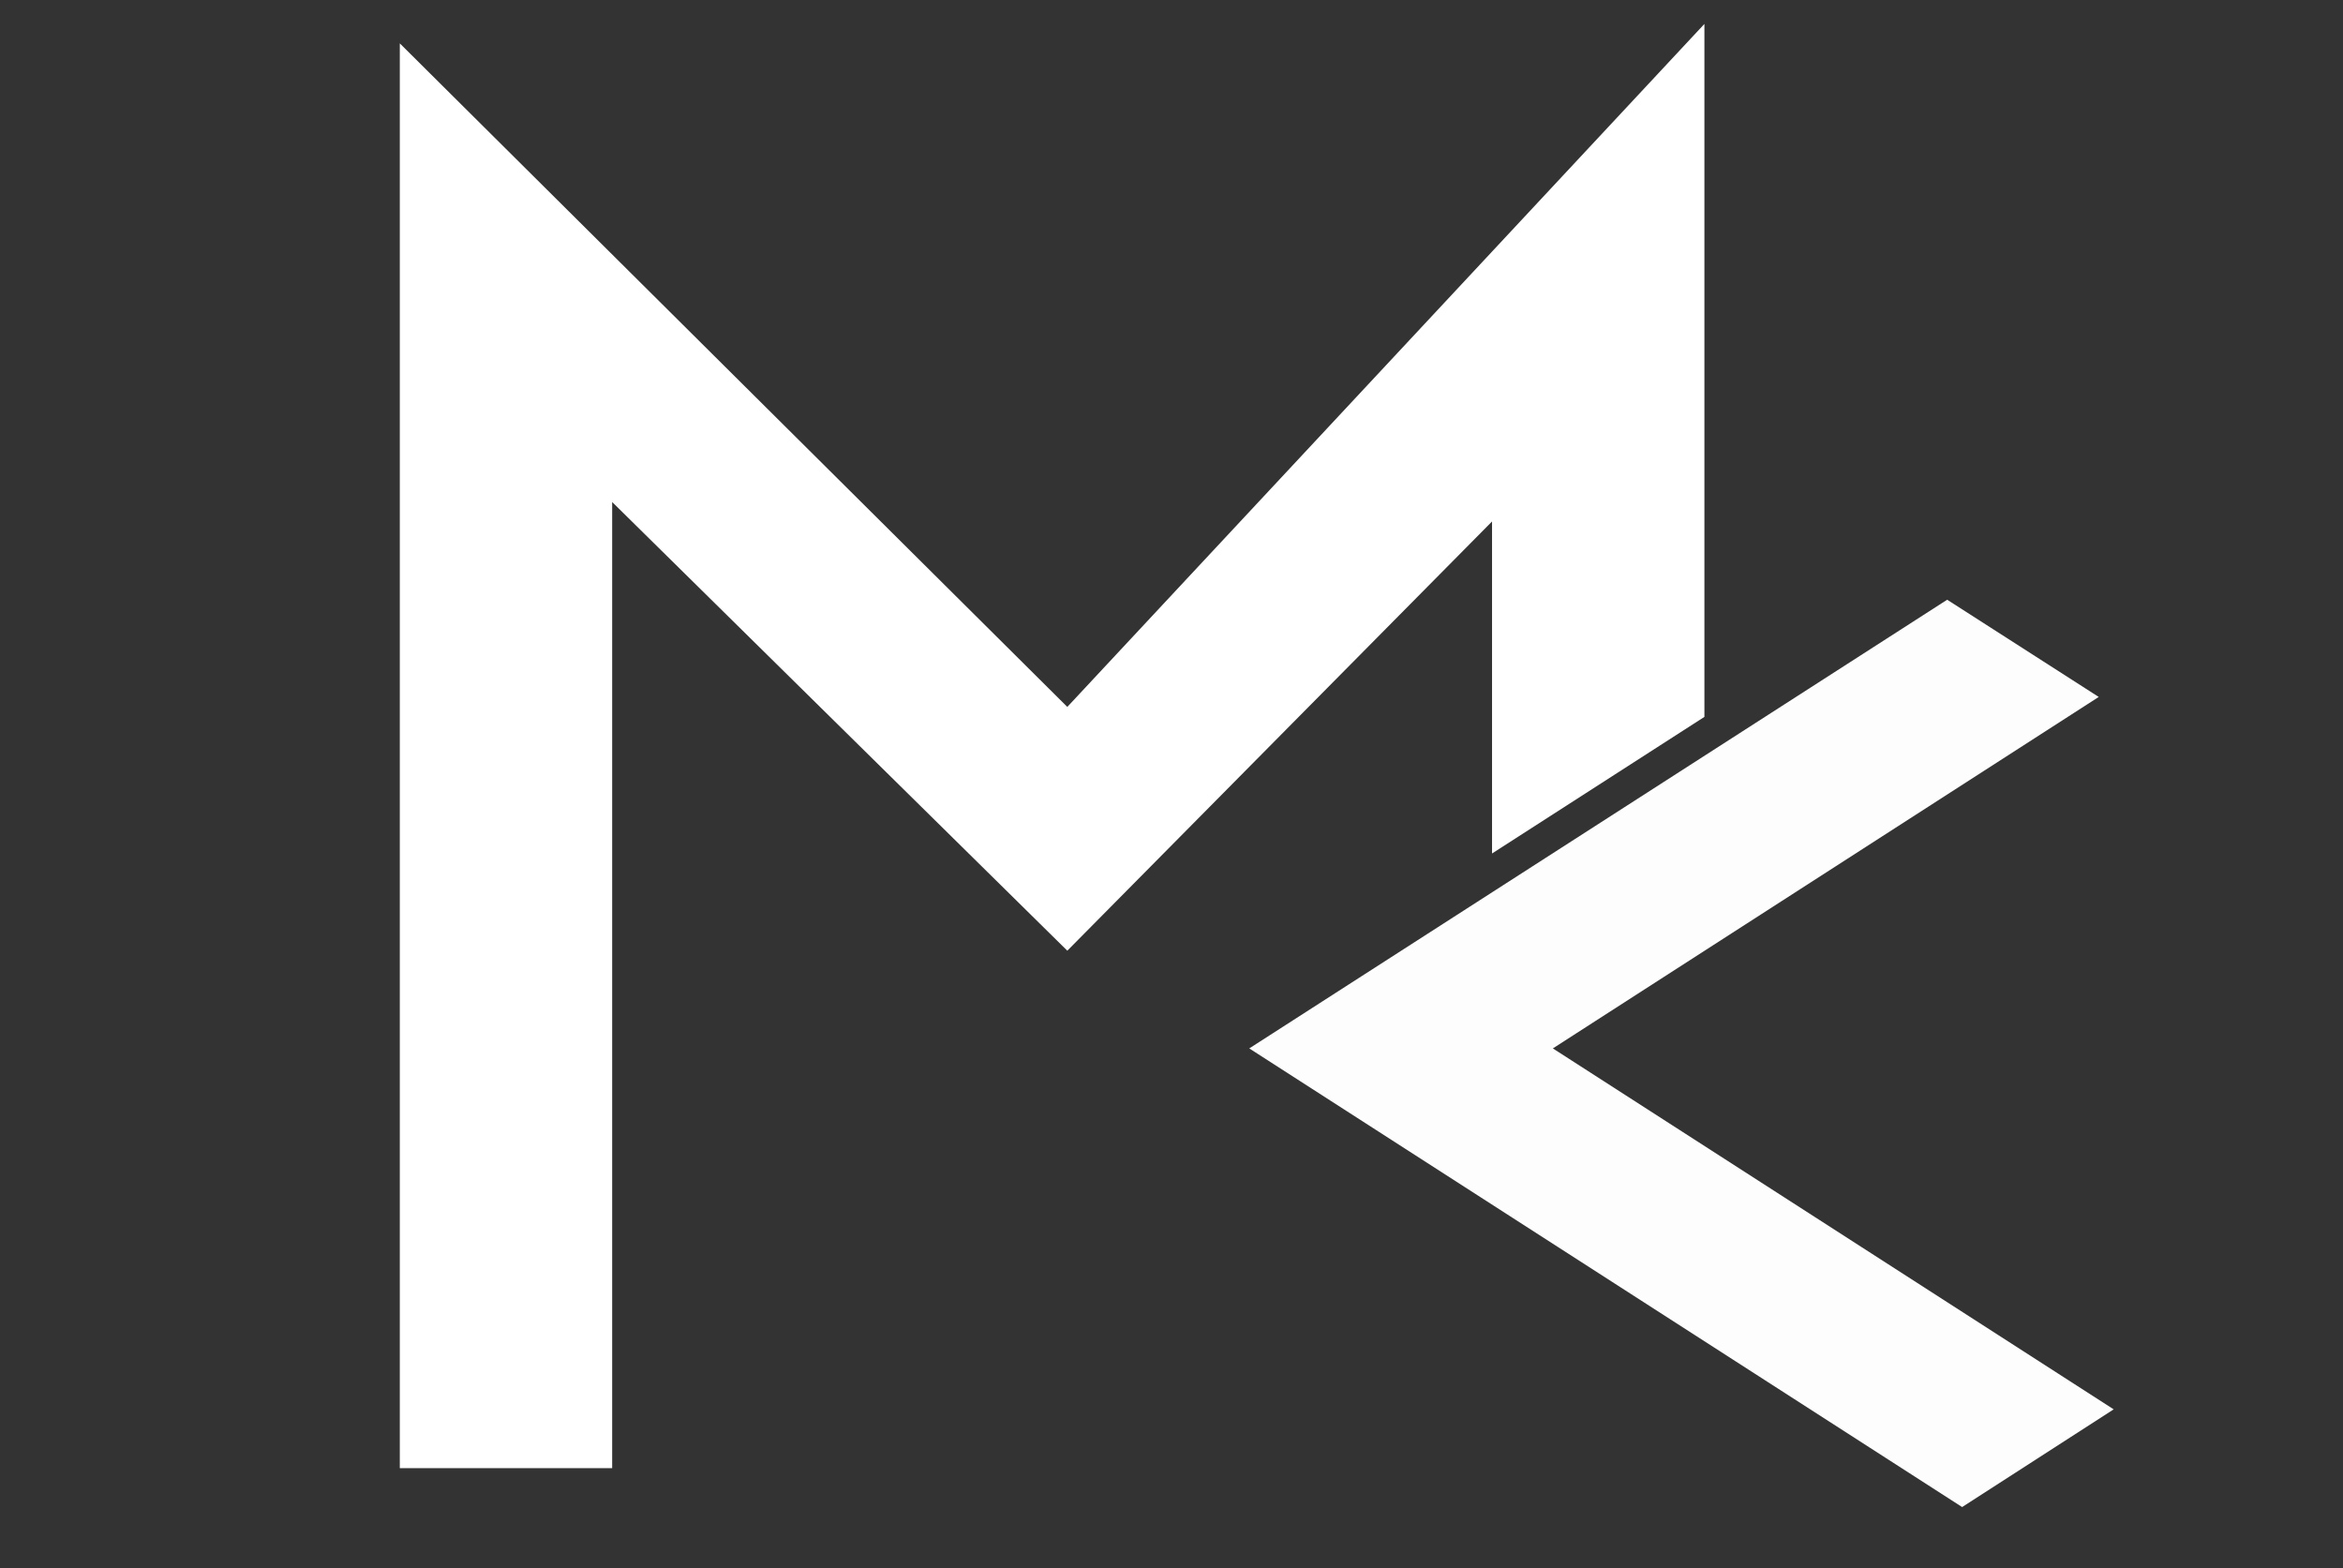 <svg xmlns="http://www.w3.org/2000/svg" viewBox="0 0 47 31.46"><rect x="0" y="0" width="47" height="31.46" fill="#333333" stroke="none"/><defs><style>.cls-1{fill:#fff;}.cls-2{fill:#fdfdfd;}.cls-3{fill:none;}</style></defs><title>Recurso 2</title><g id="Capa_2" data-name="Capa 2"><g id="Capa_1-2" data-name="Capa 1"><polygon class="cls-1" points="8.02 29.45 8.02 0.87 21.41 14.18 34.19 0.48 34.19 14.38 29.93 17.12 29.93 10.46 21.41 19.07 12.28 10.07 12.28 29.45 8.02 29.45"/><polygon class="cls-2" points="31.15 21.03 42.1 13.98 39.06 12.03 25.06 21.03 39.36 30.23 42.4 28.27 31.15 21.03"/><rect class="cls-3" width="47" height="31.46"/></g></g></svg>
